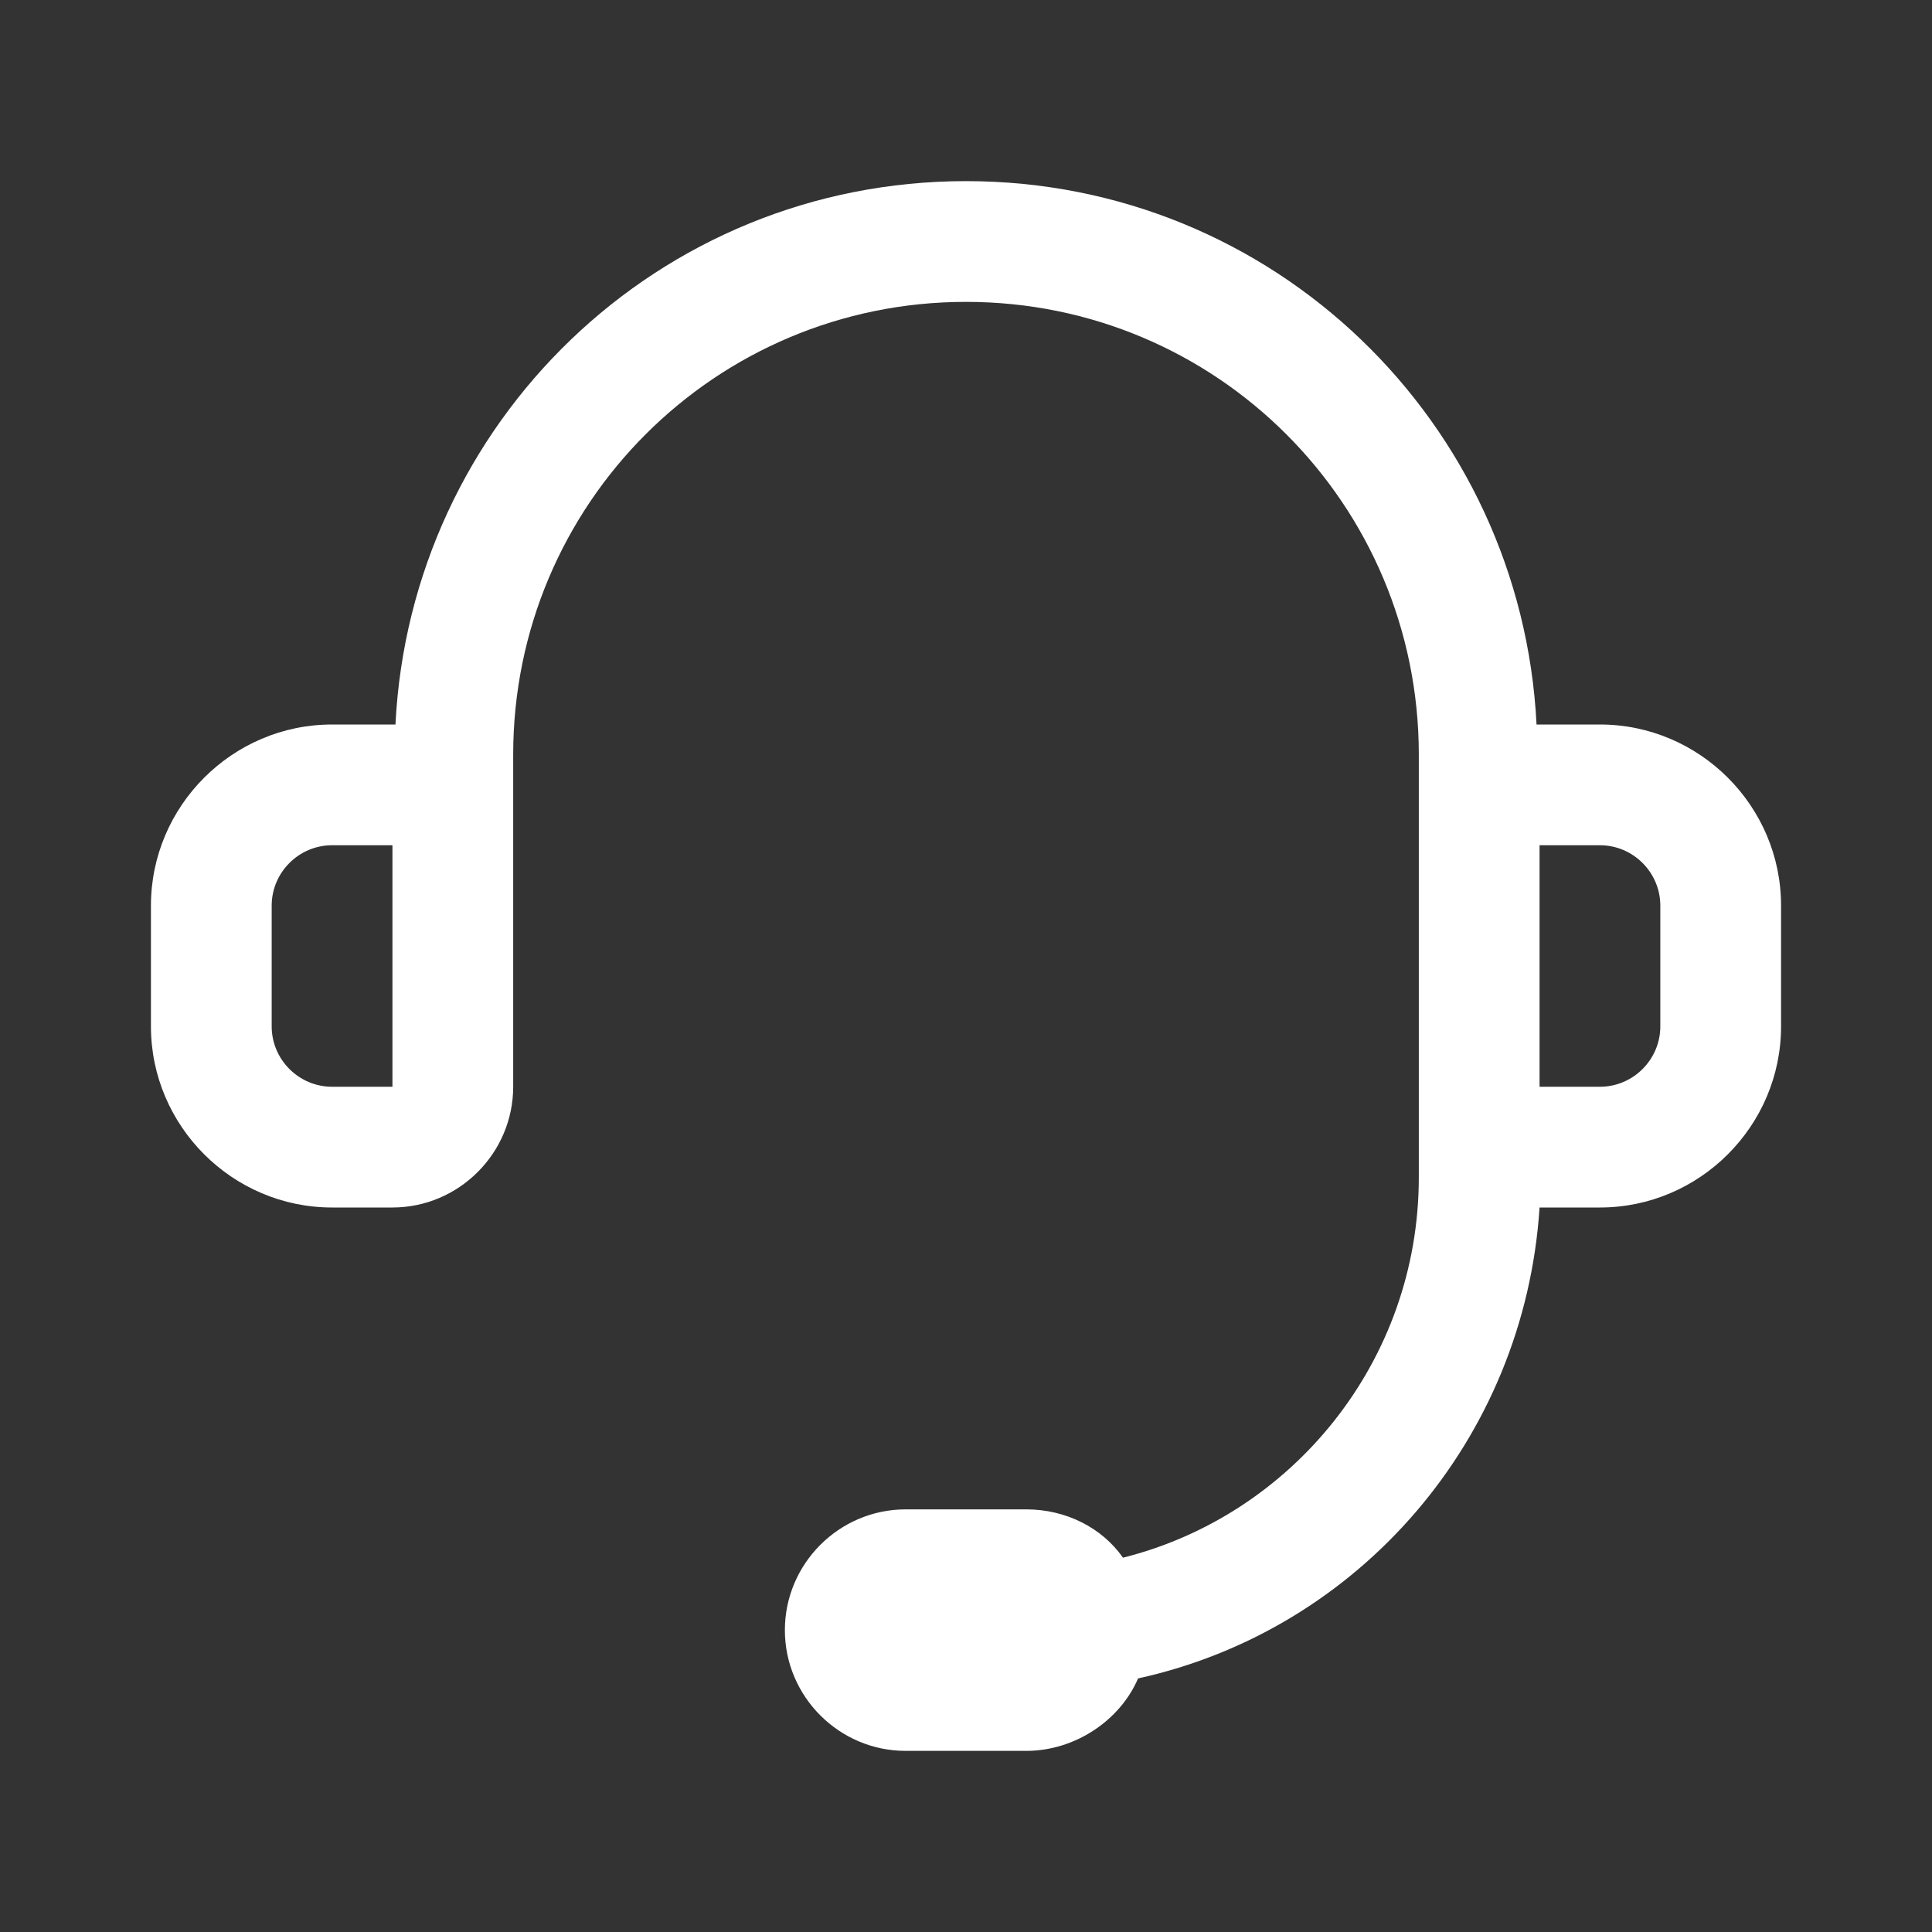 <svg t="1685154670092" class="icon" viewBox="0 0 1024 1024" version="1.1" xmlns="http://www.w3.org/2000/svg" p-id="3241" width="200" height="200"><rect x="0" y="0" width="1024" height="1024" fill="#333333" stroke="none"/><path d="M848 384h-33.6C806.4 224 675.2 96 512 96S217.6 224 209.6 384H176c-52.8 0-96 43.2-96 96v64c0 52.8 43.2 96 96 96h32c35.2 0 64-28.8 64-64V400c0-132.8 107.2-240 240-240s240 107.2 240 240v224c0 97.6-67.2 179.2-156.8 201.6-11.2-16-30.4-25.6-51.2-25.6h-64c-35.2 0-64 28.8-64 64s28.8 64 64 64h64c25.6 0 49.6-16 59.2-38.4C720 864 808 763.2 816 640h32c52.8 0 96-43.2 96-96v-64c0-52.8-43.2-96-96-96zM176 576c-17.6 0-32-14.4-32-32v-64c0-17.6 14.4-32 32-32h32v128h-32z m704-32c0 17.6-14.4 32-32 32h-32V448h32c17.6 0 32 14.4 32 32v64z" fill="#ffffff" p-id="3242"></path></svg>